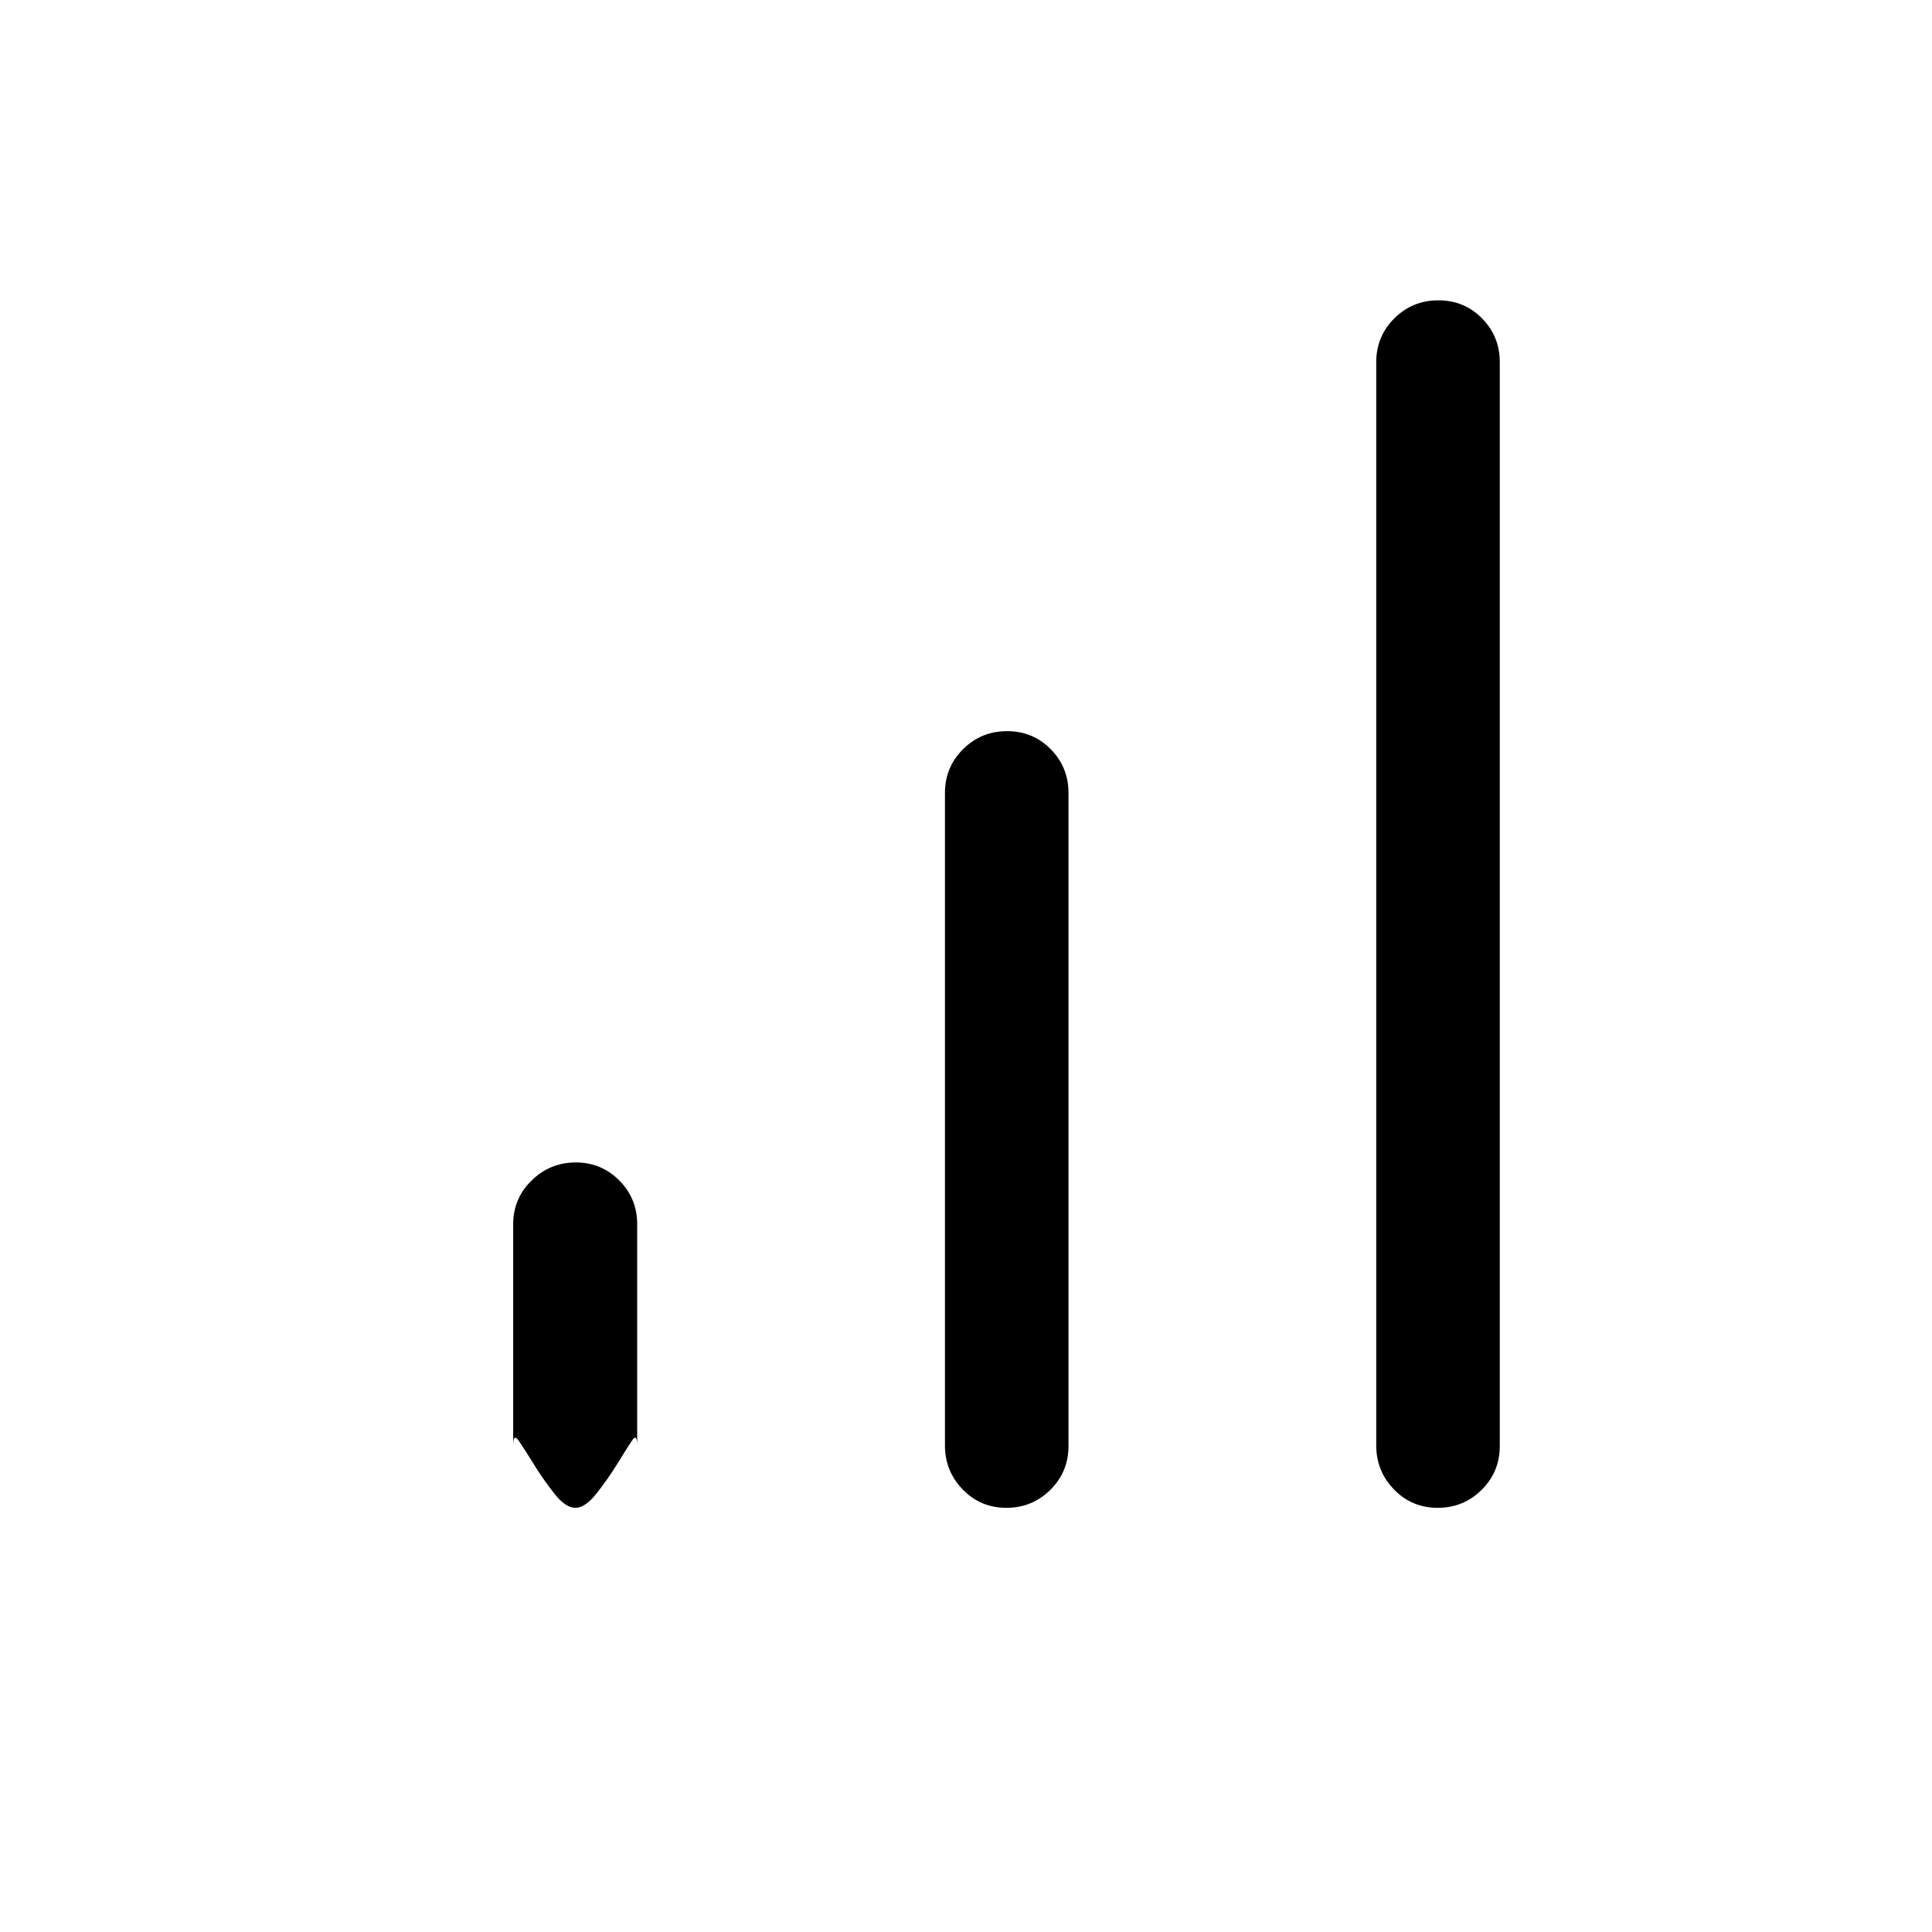<svg xmlns="http://www.w3.org/2000/svg" width="48" height="48" viewBox="0 -960 960 960"><path d="M714.376-210.769q-12.857 0-21.693-9.115-8.837-9.116-8.837-21.808v-538.385q0-12.788 9-21.74 8.999-8.952 21.856-8.952 12.856 0 21.693 8.952 8.836 8.952 8.836 21.74v538.616q0 12.788-8.999 21.74-9 8.952-21.856 8.952Zm-428.487 0q-4.889 0-10.505-7.154-5.615-7.154-10.23-14.654-4.616-7.5-7.385-11.498-2.769-3.997-2.769 2.383v-109.999q0-12.789 9.163-21.741 9.162-8.952 21.923-8.952 12.76 0 21.645 8.952 8.884 8.952 8.884 21.741v109.999q0-6.38-2.654-2.383-2.653 3.998-7.269 11.498-4.615 7.5-10.264 14.654-5.649 7.154-10.539 7.154Zm214.179 0q-12.857 0-21.693-9.115-8.837-9.116-8.837-21.808v-324.307q0-12.789 9-21.741 8.999-8.952 21.856-8.952 12.856 0 21.693 8.952 8.836 8.952 8.836 21.741v324.538q0 12.788-8.999 21.74-9 8.952-21.856 8.952Z"/></svg>
